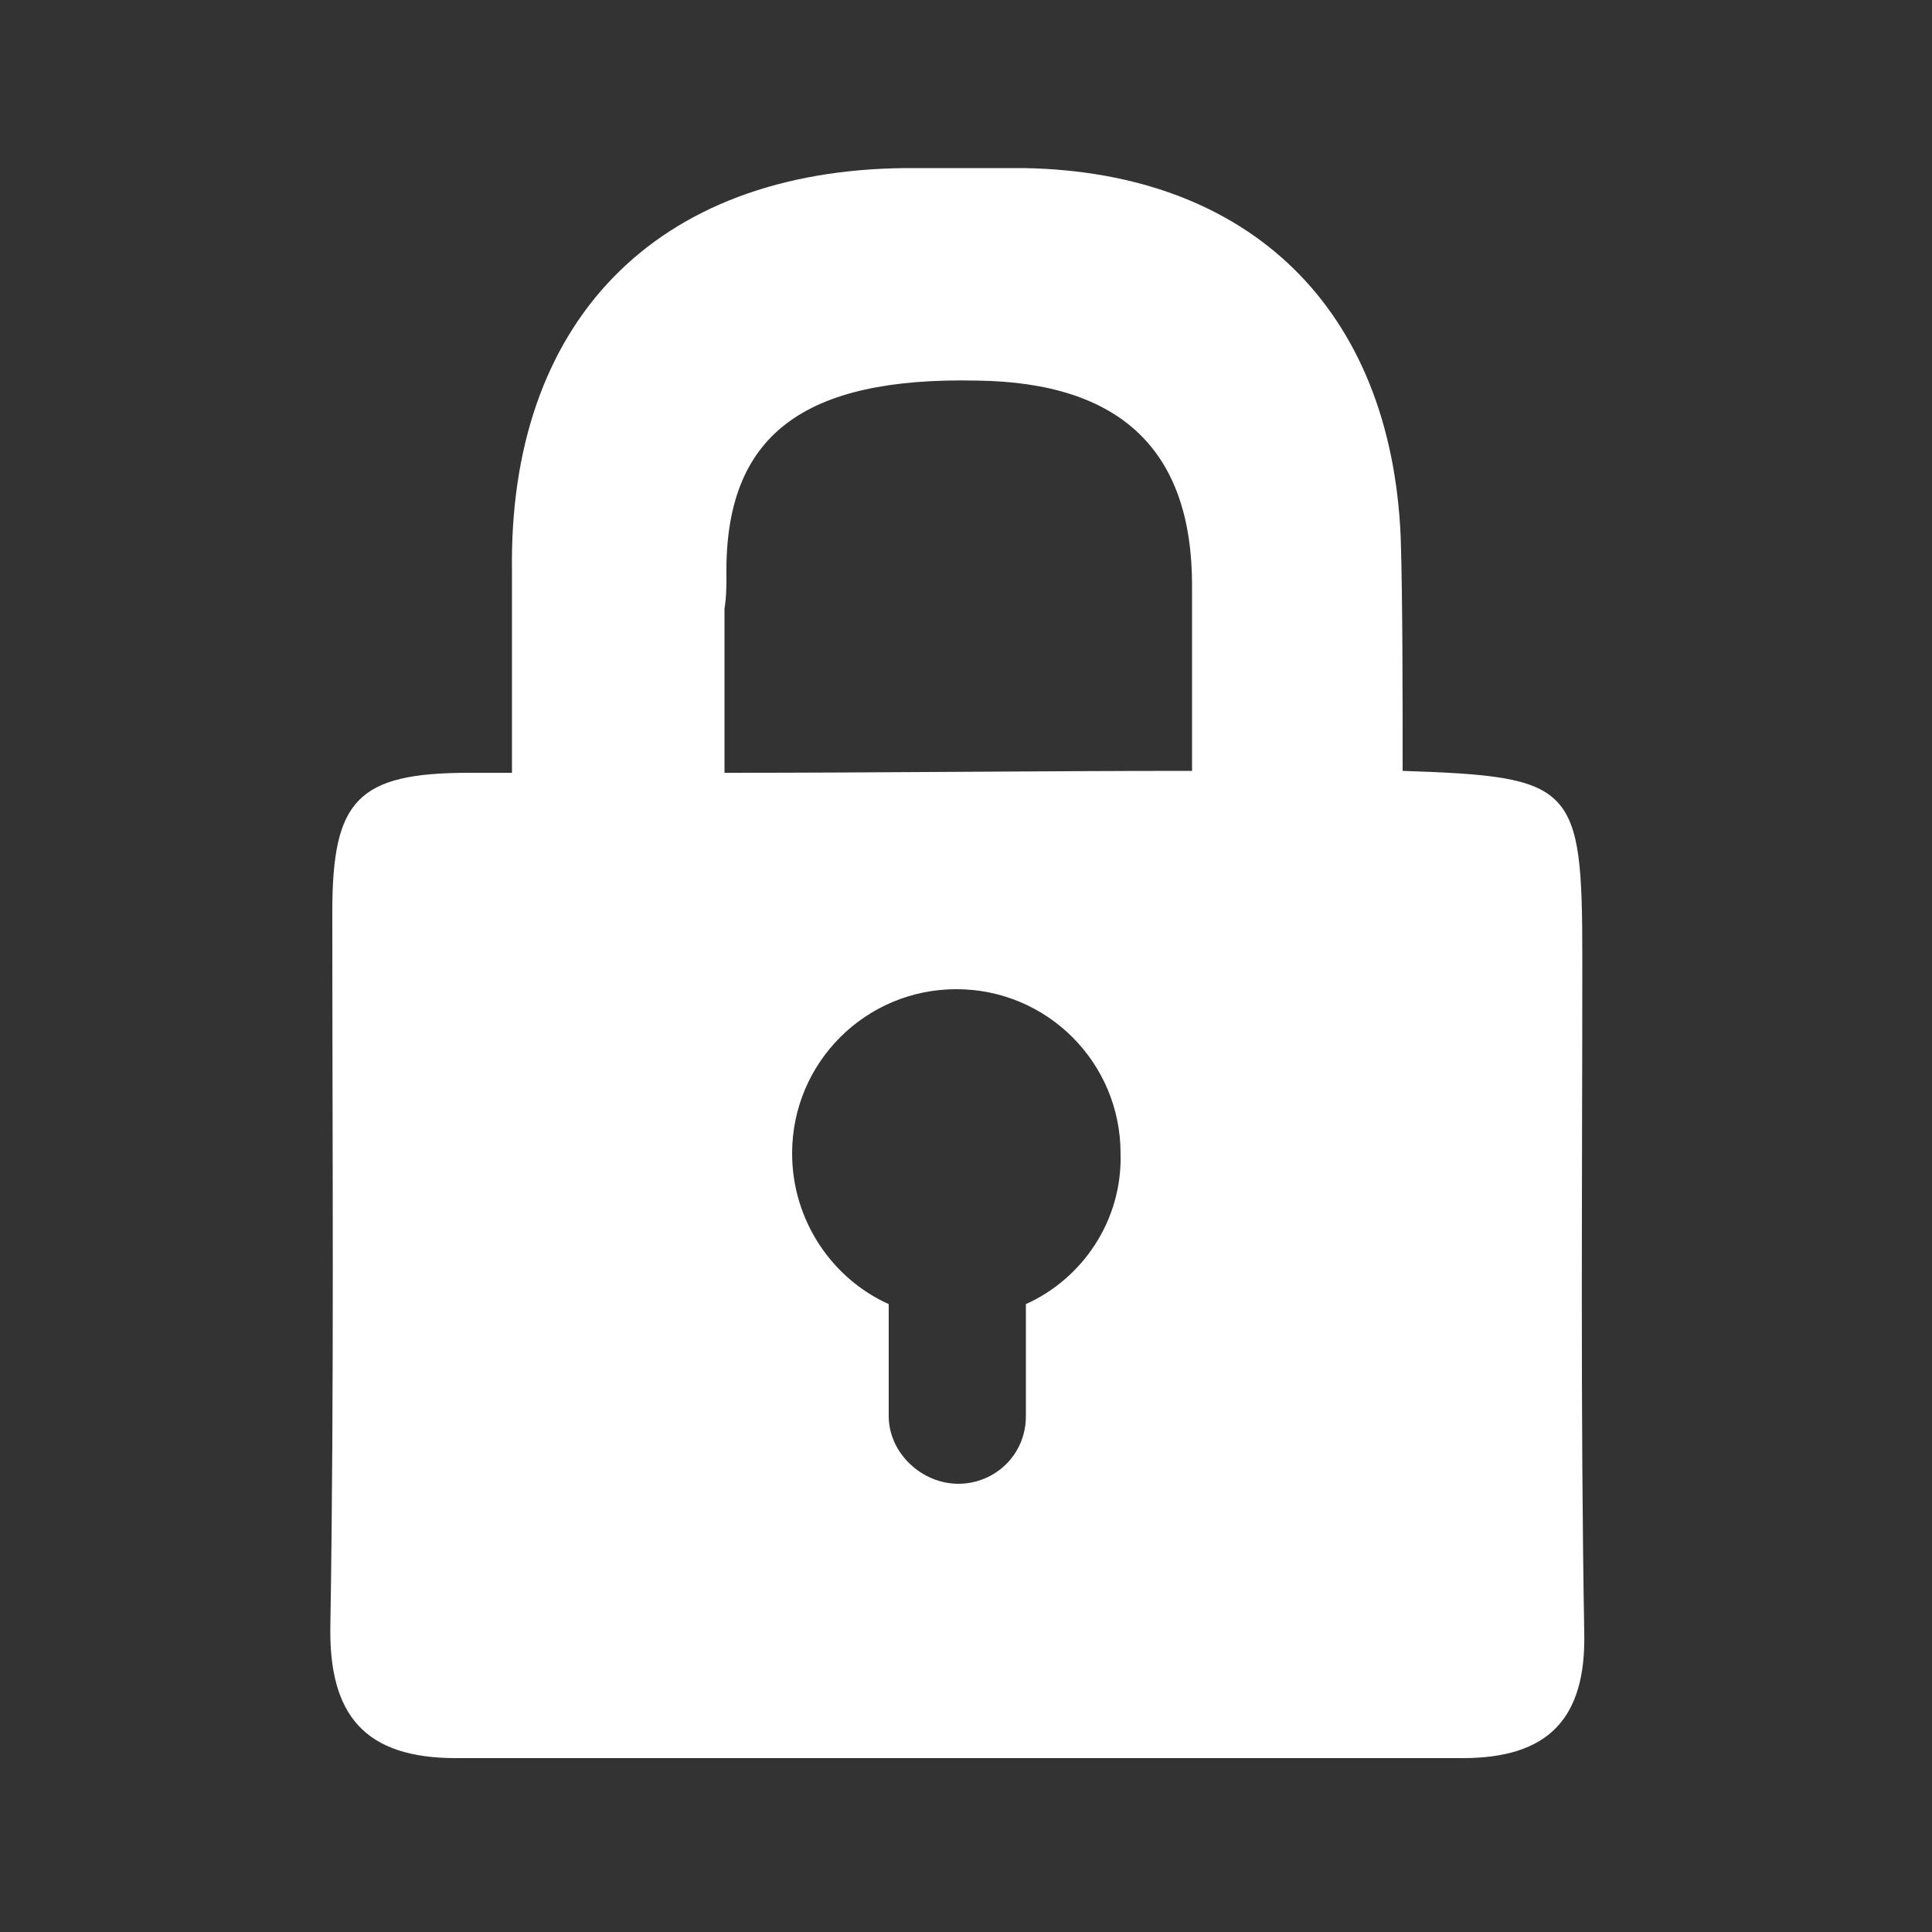 <?xml version="1.0"?>
<svg version="1.1" xmlns="http://www.w3.org/2000/svg" xmlns:xlink="http://www.w3.org/1999/xlink" width="100" height="100">
    <rect width="100%" height="100%" fill="#333333" stroke="none"/>
    <desc iVinci="yes" version="4.4" gridStep="20" showGrid="no" snapToGrid="no" codePlatform="0"/>
    <g id="Layer1">
        <g id="Shape1">
            <desc type="0" basicInfo-basicType="0" basicInfo-roundedRectRadius="12" basicInfo-polygonSides="6" basicInfo-starPoints="5" bounding="rect(-32.454,-41.15,64.907,82.3)" text="" font-familyName="" font-pixelSize="20" font-bold="0" font-underline="0" font-alignment="1" strokeStyle="0" markerStart="0" markerEnd="0" shadowEnabled="0" shadowOffsetX="0" shadowOffsetY="2" shadowBlur="4" shadowOpacity="160" blurEnabled="0" blurRadius="4" transform="matrix(1,0,0,1,49.55,49.85)" pers-center="0,0" pers-size="0,0" pers-start="0,0" pers-end="0,0" locked="0" mesh="" flag=""/>
            <path id="shapePath1" d="M81.9,49.6 C81.9,40.6 81.5,40.2 72.6,39.9 C72.6,35.9 72.6,30.9 72.5,27.8 C72,16 64.7,8.9 53,8.7 C51,8.7 49,8.7 46.9,8.7 C33.9,8.8 26.3,16.7 26.5,29.6 C26.5,29.6 26.5,29.7 26.5,29.7 L26.5,40 C25.8,40 25.1,40 24.3,40 C18.5,40 17.2,41.4 17.2,47.2 C17.2,59.5 17.3,71.8 17.1,84.1 C17,88.8 18.9,91 23.6,91 C41,91 58.3,91 75.7,91 C80.1,91 82.1,89 82,84.5 C81.8,72.9 81.9,61.3 81.9,49.6 M53.1,67.5 L53.1,73.3 C53.1,75.3 51.5,76.8 49.6,76.8 C47.7,76.8 46,75.2 46,73.3 L46,67.5 C43.1,66.2 41,63.2 41,59.7 C41,55 44.8,51.2 49.5,51.2 C54.2,51.2 58,55 58,59.7 C58.1,63.2 56,66.2 53.1,67.5 M61.7,39.9 C53.6,39.9 45.6,40 37.5,40 L37.5,31.5 C37.6,30.9 37.6,30.3 37.6,29.8 C37.5,22.5 41.6,19.5 50.6,19.7 C58,19.8 61.7,23.3 61.7,30.3 C61.7,33.5 61.7,36.7 61.7,39.9 " style="stroke:none;fill-rule:nonzero;fill:#ffffff;fill-opacity:1;"/>
        </g>
    </g>
</svg>
